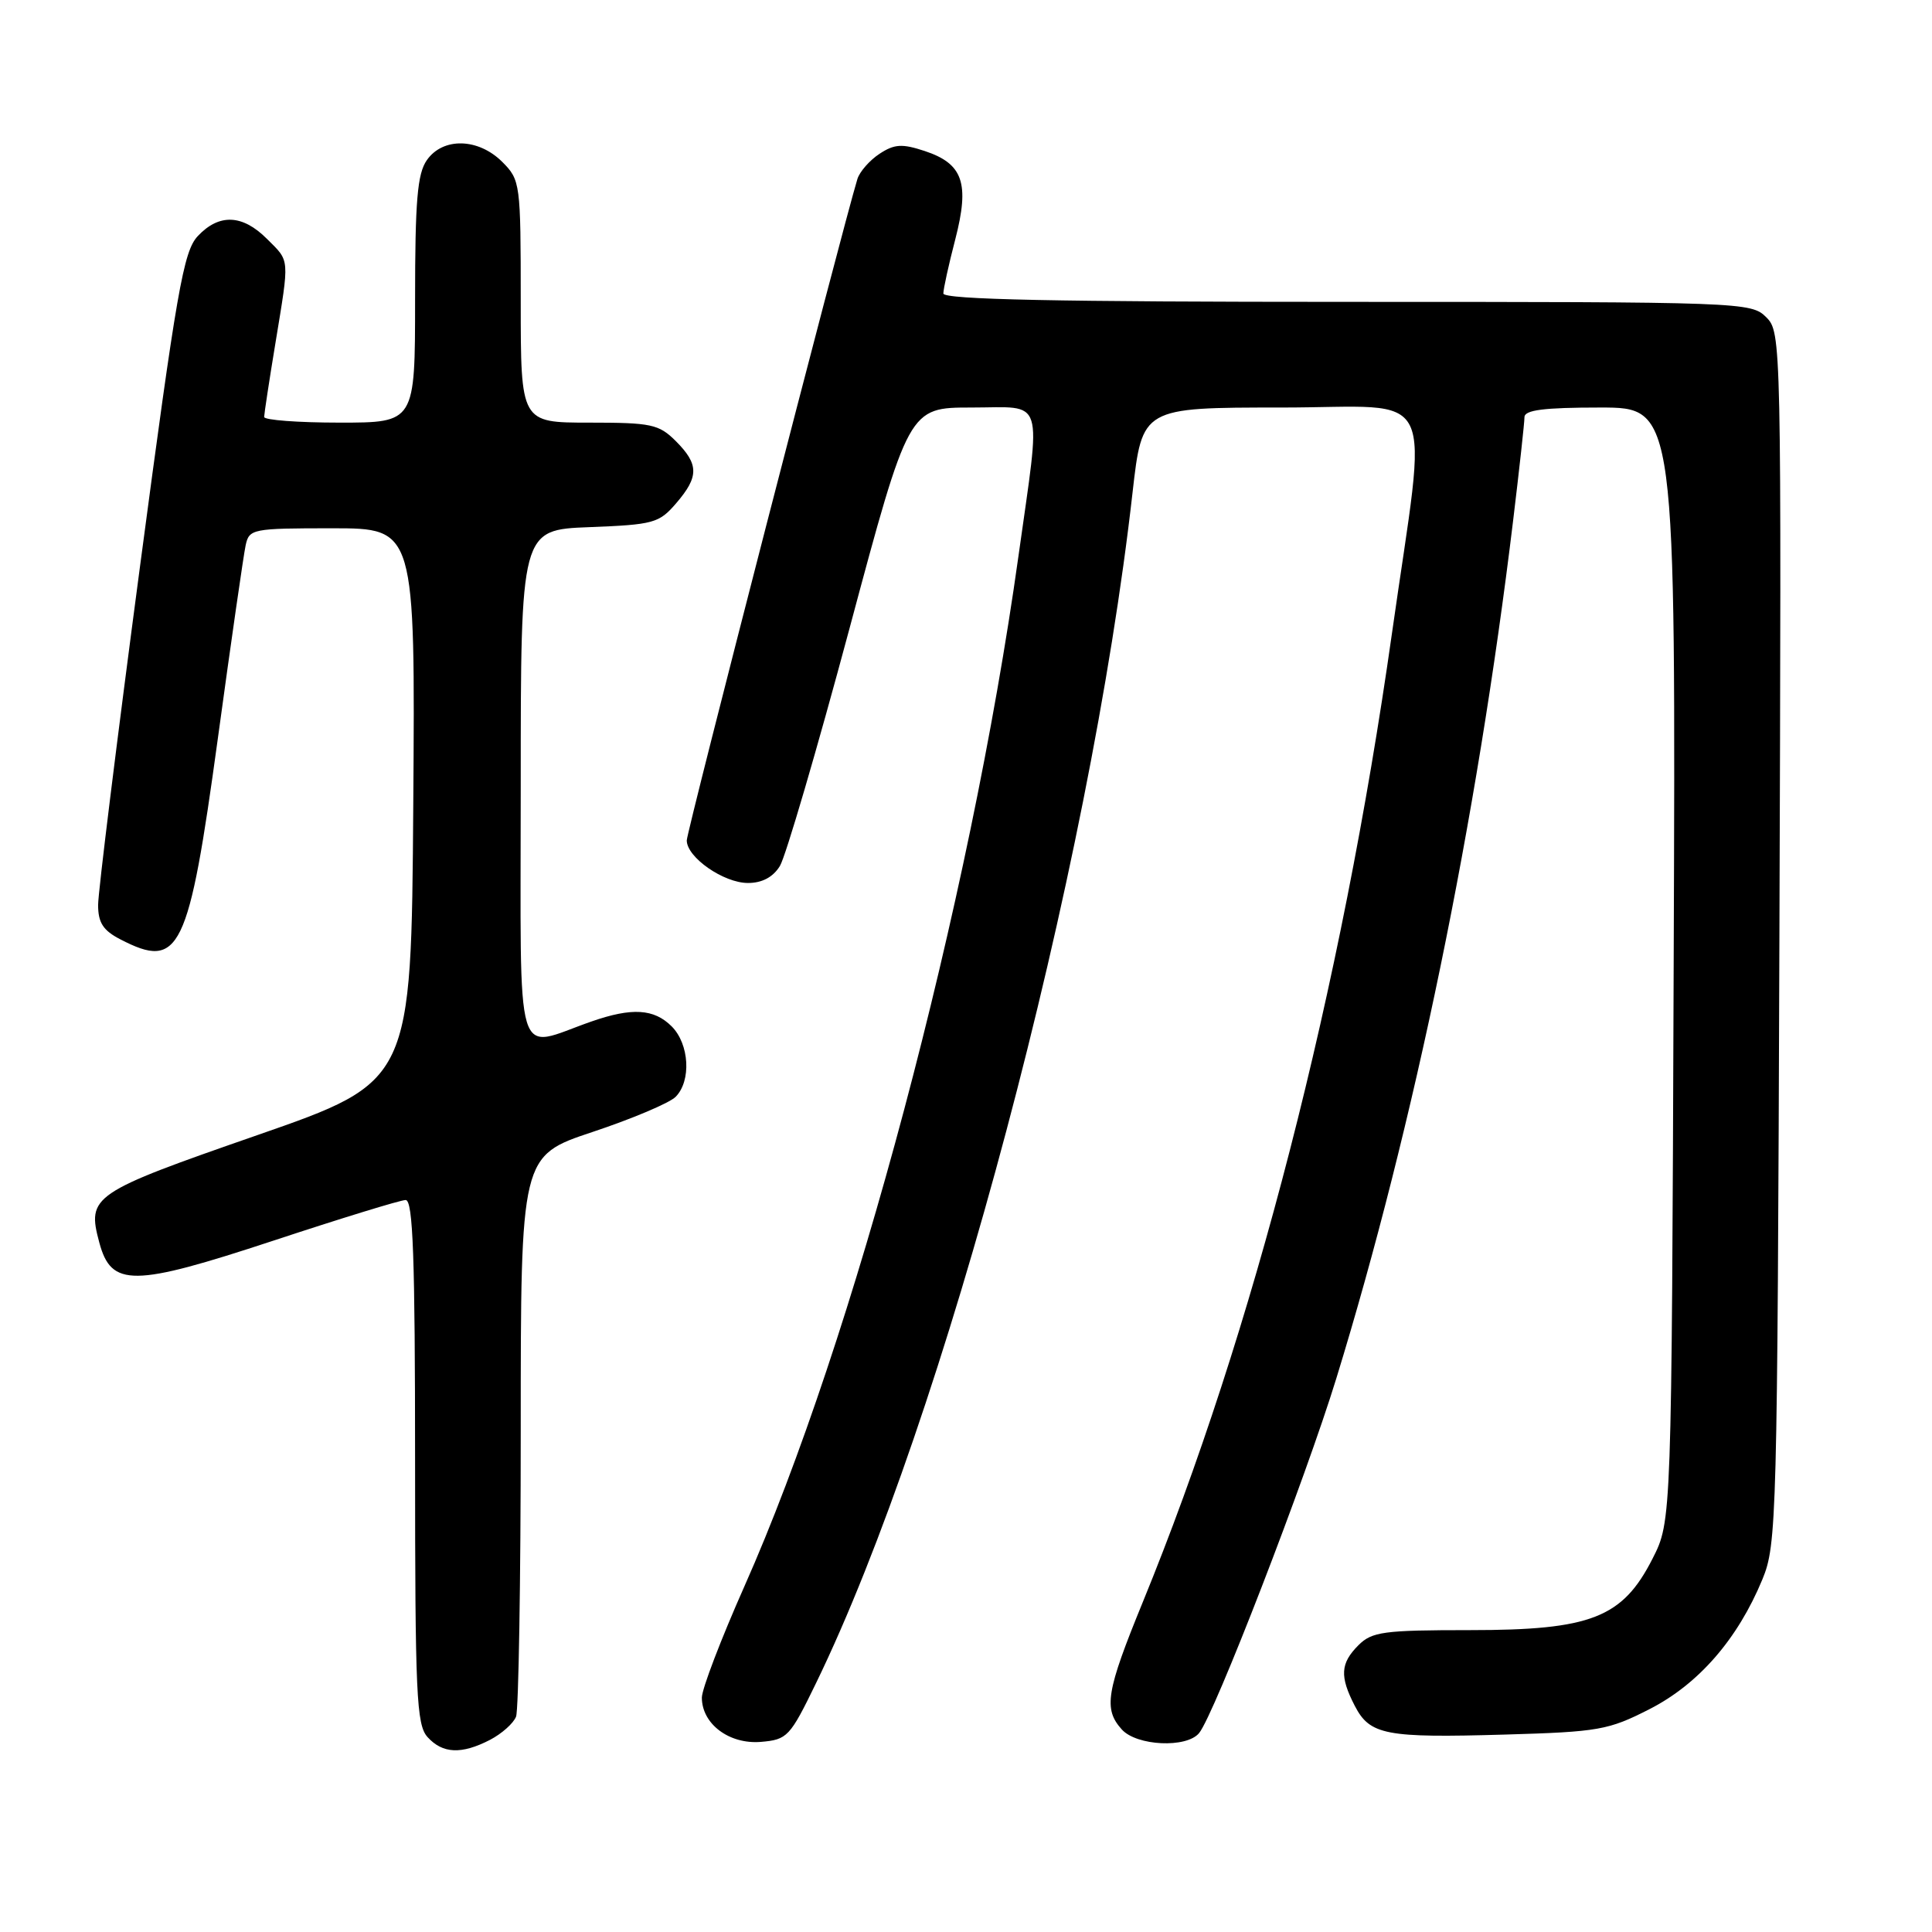 <?xml version="1.0" encoding="UTF-8" standalone="no"?>
<!DOCTYPE svg PUBLIC "-//W3C//DTD SVG 1.1//EN" "http://www.w3.org/Graphics/SVG/1.1/DTD/svg11.dtd" >
<svg xmlns="http://www.w3.org/2000/svg" xmlns:xlink="http://www.w3.org/1999/xlink" version="1.1" viewBox="0 0 256 256">
 <g >
 <path fill="currentColor"
d=" M 64.93 230.54 C 66.48 229.73 68.04 228.35 68.38 227.46 C 68.72 226.56 69.00 209.49 69.00 189.50 C 69.00 153.16 69.00 153.16 78.52 149.99 C 83.75 148.25 88.70 146.16 89.52 145.34 C 91.62 143.23 91.35 138.35 89.00 136.00 C 86.66 133.66 83.74 133.48 78.38 135.35 C 68.01 138.95 69.00 142.25 69.00 104.12 C 69.00 70.20 69.00 70.20 78.09 69.85 C 86.60 69.52 87.33 69.32 89.59 66.69 C 92.63 63.16 92.62 61.53 89.55 58.45 C 87.30 56.21 86.32 56.00 78.05 56.00 C 69.00 56.00 69.00 56.00 69.00 39.95 C 69.00 24.25 68.95 23.86 66.55 21.45 C 63.37 18.28 58.69 18.17 56.56 21.22 C 55.30 23.01 55.00 26.61 55.00 39.72 C 55.00 56.00 55.00 56.00 45.00 56.00 C 39.50 56.00 35.00 55.66 35.00 55.25 C 35.01 54.84 35.67 50.45 36.49 45.50 C 38.38 33.98 38.44 34.71 35.36 31.64 C 32.12 28.40 29.03 28.28 26.21 31.28 C 24.31 33.30 23.42 38.38 18.53 75.21 C 15.49 98.12 13.00 118.23 13.00 119.91 C 13.00 122.26 13.66 123.29 15.95 124.47 C 23.83 128.55 24.99 126.15 28.87 97.82 C 30.62 84.99 32.28 73.49 32.55 72.25 C 33.02 70.08 33.44 70.00 44.03 70.00 C 55.02 70.00 55.02 70.00 54.76 106.66 C 54.50 143.31 54.50 143.31 34.10 150.41 C 12.13 158.05 11.50 158.47 13.16 164.65 C 14.75 170.56 17.60 170.53 36.14 164.42 C 45.14 161.45 53.06 159.01 53.75 159.01 C 54.73 159.00 55.00 166.60 55.00 193.67 C 55.00 224.53 55.18 228.54 56.65 230.17 C 58.65 232.38 61.15 232.49 64.93 230.54 Z  M 108.14 223.00 C 125.10 188.08 144.41 115.44 150.07 65.25 C 151.35 54.00 151.35 54.00 169.80 54.00 C 190.94 54.00 189.19 50.41 184.43 84.00 C 177.75 131.13 166.07 176.53 151.42 212.30 C 146.57 224.15 146.19 226.45 148.65 229.17 C 150.63 231.35 157.21 231.66 158.88 229.65 C 160.89 227.23 172.96 196.03 177.08 182.61 C 187.40 149.03 195.68 108.85 200.49 69.03 C 201.32 62.17 202.00 55.98 202.00 55.28 C 202.00 54.33 204.55 54.00 212.02 54.00 C 222.05 54.00 222.05 54.00 221.77 127.78 C 221.50 201.56 221.50 201.56 218.97 206.53 C 214.99 214.37 210.82 216.00 194.79 216.00 C 183.33 216.00 181.79 216.21 180.00 218.00 C 177.60 220.40 177.50 222.13 179.52 226.04 C 181.52 229.90 183.60 230.30 199.40 229.84 C 211.85 229.48 213.13 229.25 218.59 226.46 C 225.08 223.14 230.25 217.19 233.52 209.29 C 235.43 204.67 235.51 201.59 235.78 124.28 C 236.05 44.83 236.04 44.04 234.03 42.03 C 232.04 40.04 230.92 40.00 178.50 40.00 C 140.09 40.00 125.00 39.69 125.00 38.89 C 125.00 38.29 125.71 35.05 126.58 31.71 C 128.50 24.27 127.61 21.69 122.53 20.01 C 119.53 19.02 118.52 19.08 116.54 20.38 C 115.23 21.24 113.91 22.75 113.61 23.72 C 111.55 30.51 91.00 110.16 91.00 111.36 C 91.00 113.60 95.88 117.00 99.11 117.00 C 100.98 117.00 102.43 116.23 103.34 114.75 C 104.10 113.51 108.25 99.34 112.57 83.25 C 120.41 54.00 120.41 54.00 128.71 54.00 C 138.57 54.00 137.97 52.10 134.94 73.76 C 128.49 119.86 113.14 177.55 98.64 210.19 C 95.54 217.17 93.00 223.81 93.00 224.94 C 93.00 228.43 96.62 231.15 100.81 230.81 C 104.33 230.51 104.67 230.15 108.14 223.00 Z "/>
</g>
</svg>